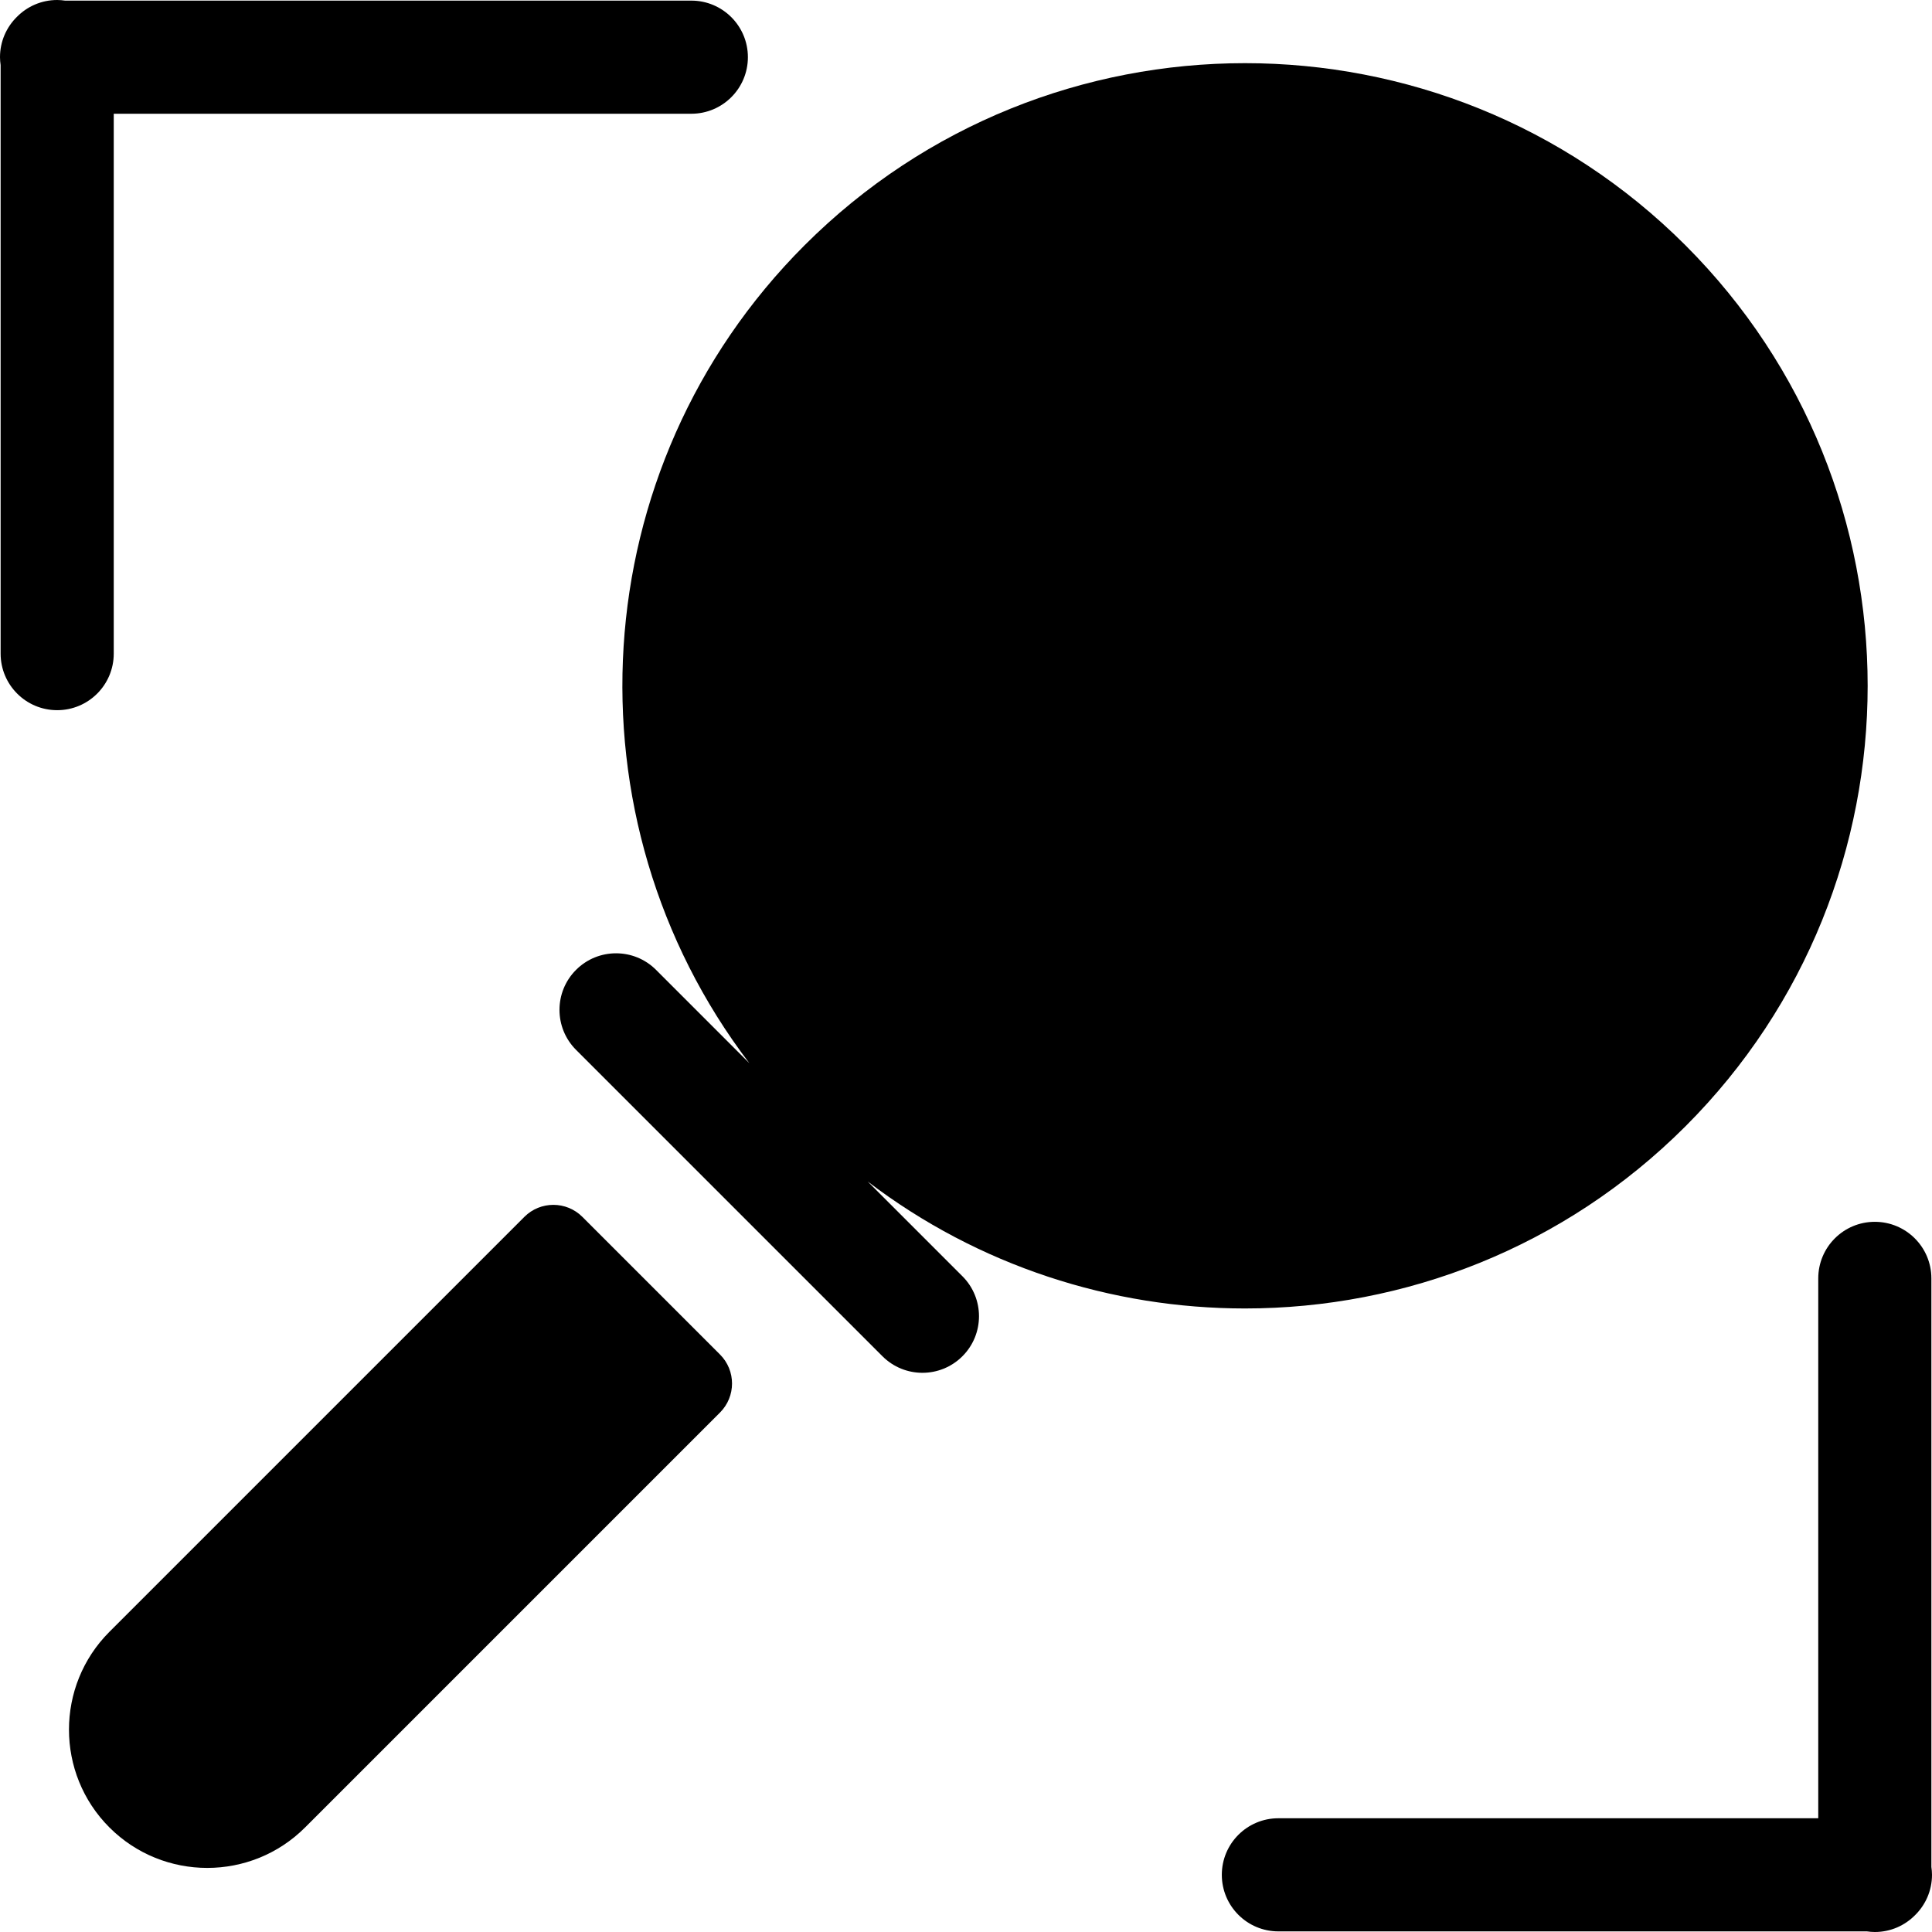 <?xml version="1.0" encoding="iso-8859-1"?>
<!-- Generator: Adobe Illustrator 19.0.0, SVG Export Plug-In . SVG Version: 6.00 Build 0)  -->
<svg xmlns="http://www.w3.org/2000/svg" xmlns:xlink="http://www.w3.org/1999/xlink" version="1.1" id="Capa_1" x="0px" y="0px" viewBox="0 0 512 512" style="enable-background:new 0 0 512 512;" xml:space="preserve">
<g>
	<g>
		<path d="M446.673,65.014c-64.367-64.367-169.099-64.367-233.467,0c-59.05,59.05-63.918,152.069-14.623,216.732l-24.723-24.723    c-5.853-5.853-15.345-5.853-21.199,0c-5.854,5.853-5.854,15.345,0,21.2l81.195,81.194c2.927,2.927,6.764,4.391,10.599,4.391    c3.836,0,7.673-1.464,10.599-4.391c5.854-5.853,5.854-15.345,0-21.199l-25.113-25.114c29.42,22.429,64.707,33.653,99.998,33.653    c42.275,0,84.55-16.092,116.733-48.275C511.04,234.113,511.04,129.38,446.673,65.014z"/>
	</g>
</g>
<g>
	<g>
		<path d="M511.837,494.752V338.784c0-8.279-6.712-14.99-14.99-14.99c-8.279,0-14.99,6.712-14.99,14.99v143.072H338.784    c-8.279,0-14.99,6.712-14.99,14.99c0,8.279,6.712,14.99,14.99,14.99h155.963c0.688,0.097,1.385,0.164,2.1,0.164    c4.183,0,7.963-1.718,10.682-4.481c2.758-2.719,4.471-6.495,4.471-10.673C512,496.133,511.933,495.439,511.837,494.752z"/>
	</g>
</g>
<g>
	<g>
		<path d="M183.211,0.163H17.247C16.561,0.067,15.866,0,15.154,0c-4.18,0-7.957,1.714-10.675,4.473C1.717,7.192,0,10.971,0,15.153    c0,0.714,0.067,1.41,0.164,2.097v155.966c0,8.279,6.712,14.99,14.99,14.99c8.279,0,14.99-6.712,14.99-14.99V30.144h153.066    c8.279,0,14.99-6.712,14.99-14.99S191.49,0.163,183.211,0.163z"/>
	</g>
</g>
<g>
	<g>
		<path d="M190.81,358.959l-36.474-36.475c-4.246-4.245-11.13-4.245-15.375,0L29,432.446C14.706,446.741,14.706,470,29,484.295    c7.147,7.147,16.535,10.721,25.924,10.721c9.389,0,18.777-3.573,25.924-10.721L190.81,374.334    C195.056,370.088,195.056,363.204,190.81,358.959z"/>
	</g>
</g>
<g>
</g>
<g>
</g>
<g>
</g>
<g>
</g>
<g>
</g>
<g>
</g>
<g>
</g>
<g>
</g>
<g>
</g>
<g>
</g>
<g>
</g>
<g>
</g>
<g>
</g>
<g>
</g>
<g>
</g>
</svg>
